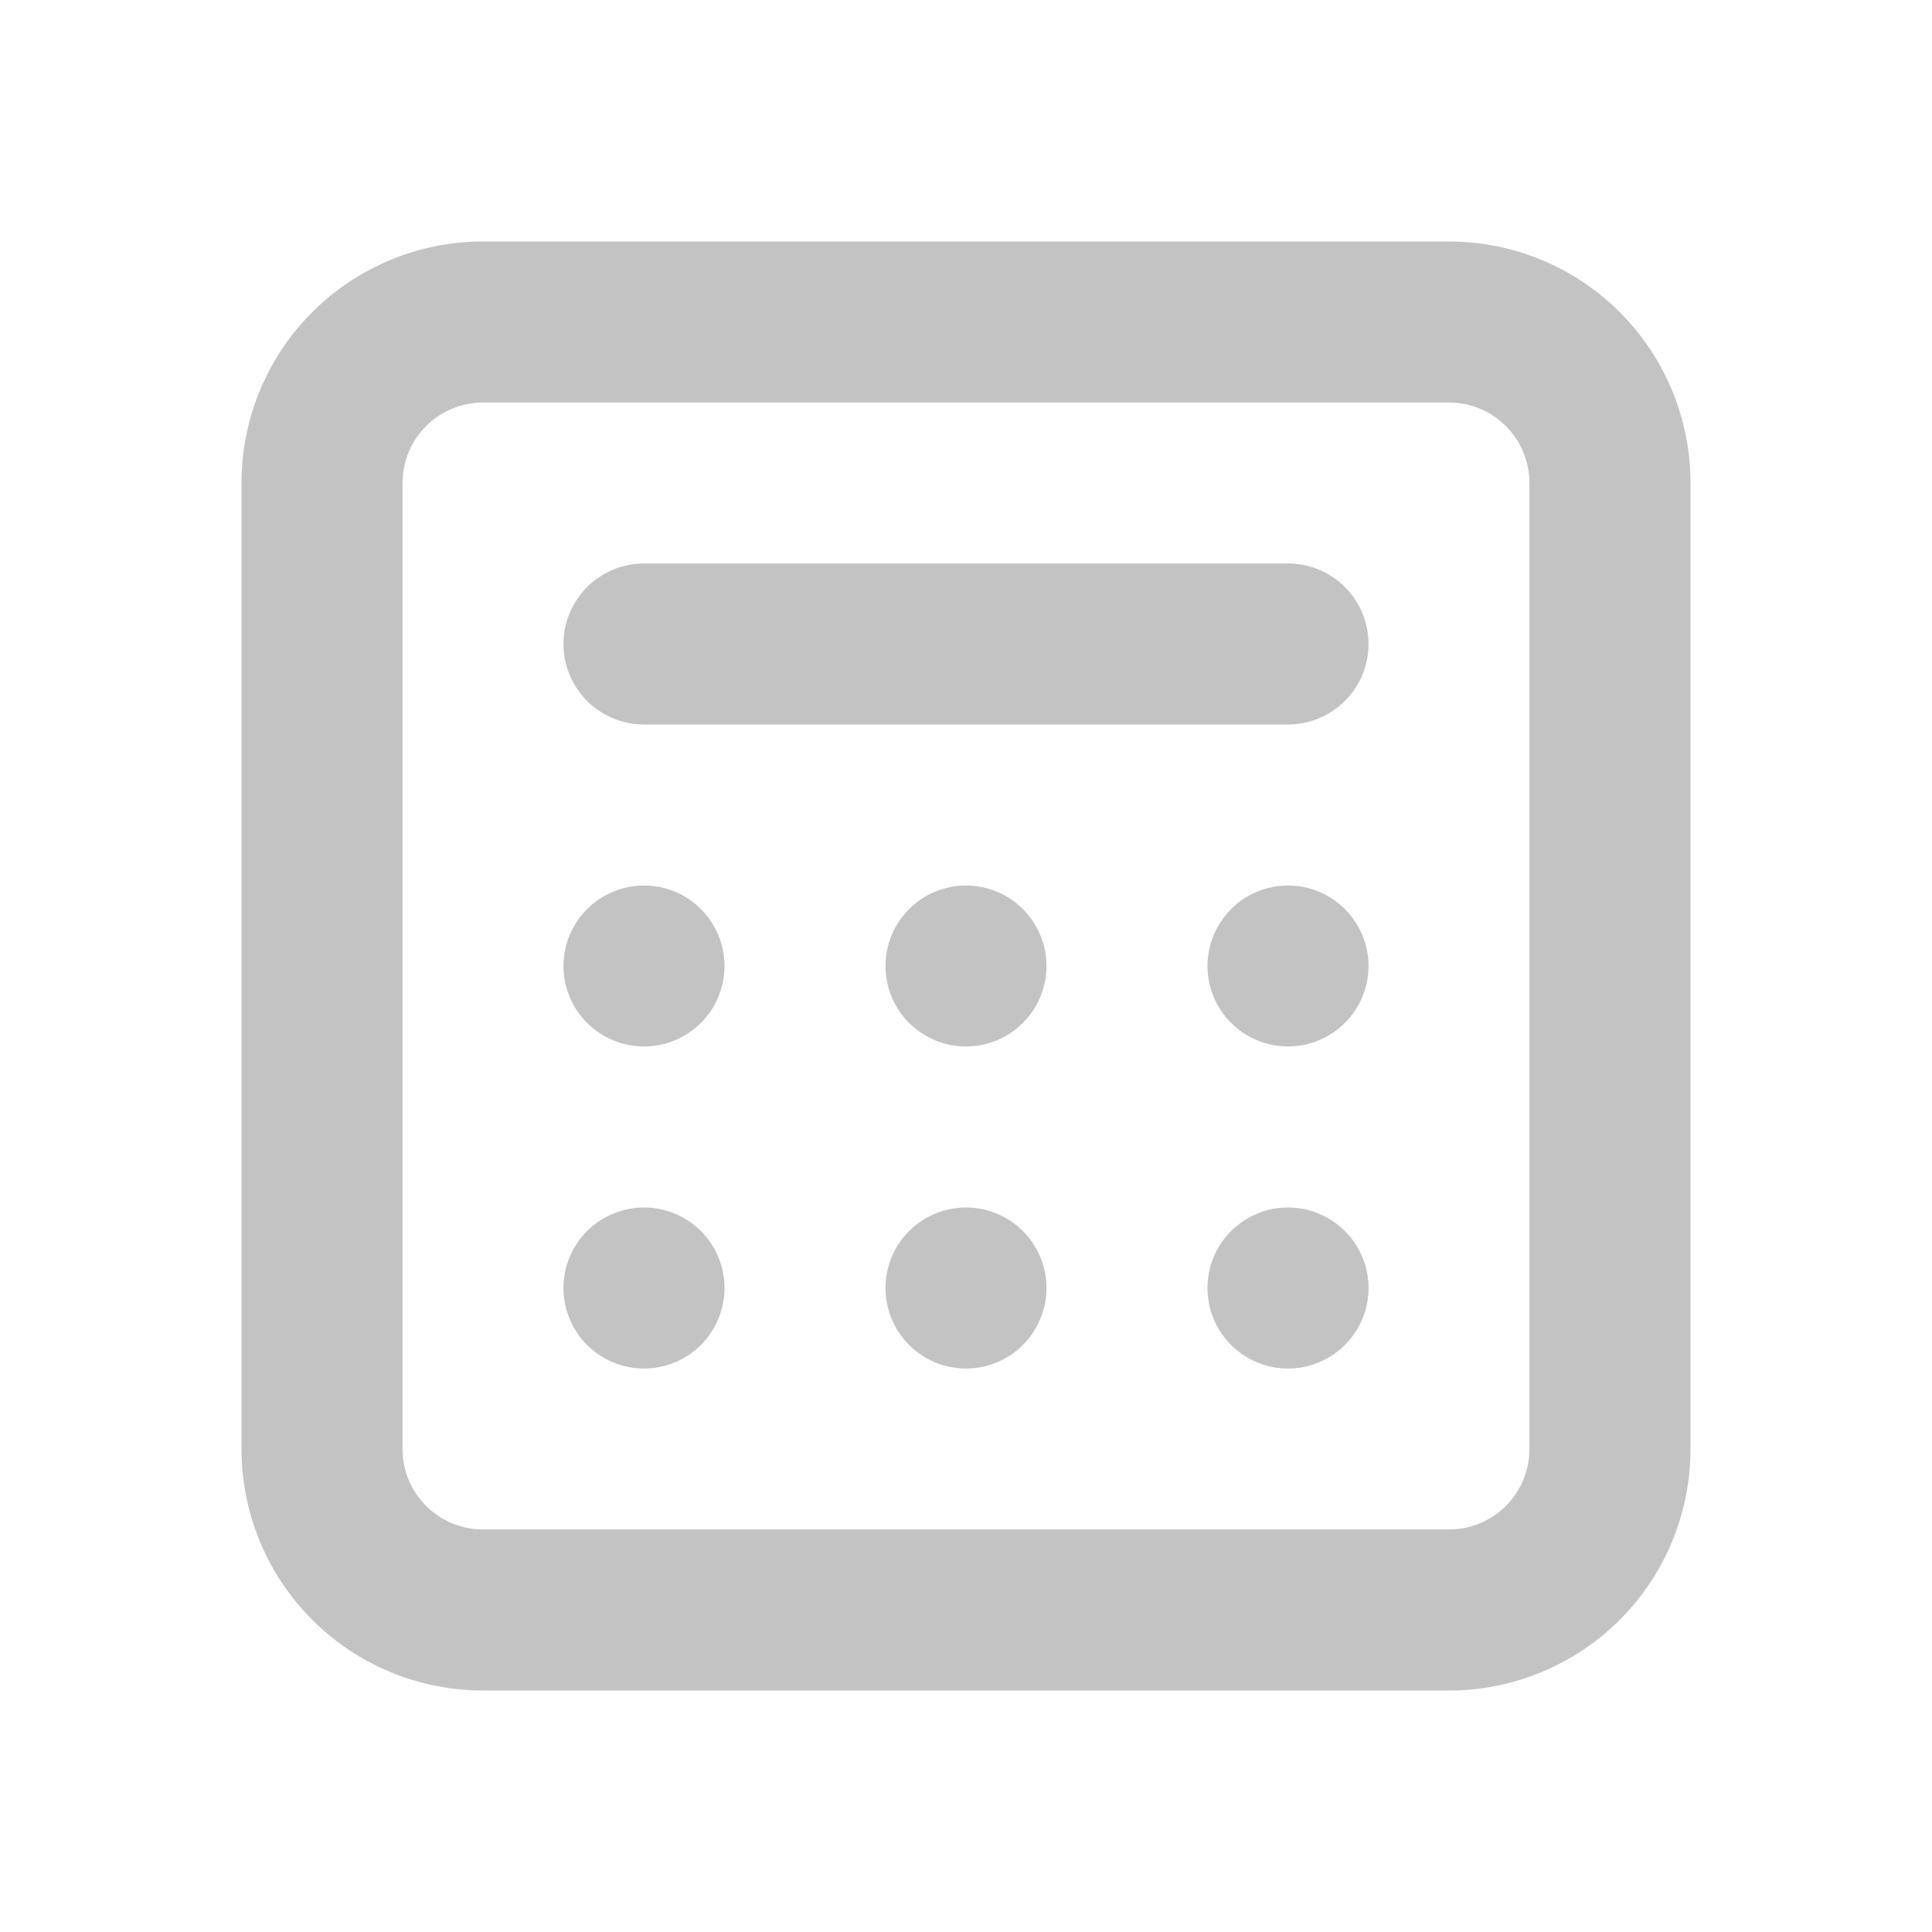 <svg width="20" height="20" viewBox="0 0 20 20" fill="none" xmlns="http://www.w3.org/2000/svg">
<path d="M6.667 10.833C6.446 10.833 6.234 10.745 6.077 10.589C5.921 10.433 5.833 10.221 5.833 10C5.833 9.779 5.921 9.567 6.077 9.411C6.234 9.254 6.446 9.167 6.667 9.167C6.888 9.167 7.1 9.254 7.256 9.411C7.412 9.567 7.5 9.779 7.5 10C7.5 10.221 7.412 10.433 7.256 10.589C7.1 10.745 6.888 10.833 6.667 10.833ZM6.667 14.167C6.446 14.167 6.234 14.079 6.077 13.923C5.921 13.766 5.833 13.554 5.833 13.333C5.833 13.112 5.921 12.9 6.077 12.744C6.234 12.588 6.446 12.5 6.667 12.5C6.888 12.5 7.1 12.588 7.256 12.744C7.412 12.9 7.5 13.112 7.5 13.333C7.5 13.554 7.412 13.766 7.256 13.923C7.1 14.079 6.888 14.167 6.667 14.167ZM9.167 13.333C9.167 13.554 9.254 13.766 9.411 13.923C9.567 14.079 9.779 14.167 10 14.167C10.221 14.167 10.433 14.079 10.589 13.923C10.745 13.766 10.833 13.554 10.833 13.333C10.833 13.112 10.745 12.9 10.589 12.744C10.433 12.588 10.221 12.5 10 12.5C9.779 12.5 9.567 12.588 9.411 12.744C9.254 12.9 9.167 13.112 9.167 13.333ZM13.333 14.167C13.112 14.167 12.9 14.079 12.744 13.923C12.588 13.766 12.5 13.554 12.5 13.333C12.5 13.112 12.588 12.9 12.744 12.744C12.9 12.588 13.112 12.5 13.333 12.5C13.554 12.5 13.766 12.588 13.922 12.744C14.079 12.9 14.167 13.112 14.167 13.333C14.167 13.554 14.079 13.766 13.922 13.923C13.766 14.079 13.554 14.167 13.333 14.167ZM9.167 10C9.167 10.221 9.254 10.433 9.411 10.589C9.567 10.745 9.779 10.833 10 10.833C10.221 10.833 10.433 10.745 10.589 10.589C10.745 10.433 10.833 10.221 10.833 10C10.833 9.779 10.745 9.567 10.589 9.411C10.433 9.254 10.221 9.167 10 9.167C9.779 9.167 9.567 9.254 9.411 9.411C9.254 9.567 9.167 9.779 9.167 10ZM13.333 10.833C13.112 10.833 12.9 10.745 12.744 10.589C12.588 10.433 12.5 10.221 12.5 10C12.5 9.779 12.588 9.567 12.744 9.411C12.9 9.254 13.112 9.167 13.333 9.167C13.554 9.167 13.766 9.254 13.922 9.411C14.079 9.567 14.167 9.779 14.167 10C14.167 10.221 14.079 10.433 13.922 10.589C13.766 10.745 13.554 10.833 13.333 10.833ZM6.667 5.833C6.446 5.833 6.234 5.921 6.077 6.077C5.921 6.234 5.833 6.446 5.833 6.667C5.833 6.888 5.921 7.1 6.077 7.256C6.234 7.412 6.446 7.5 6.667 7.5H13.333C13.554 7.5 13.766 7.412 13.922 7.256C14.079 7.1 14.167 6.888 14.167 6.667C14.167 6.446 14.079 6.234 13.922 6.077C13.766 5.921 13.554 5.833 13.333 5.833H6.667Z" fill="#888888" fill-opacity="0.5"/>
<path fill-rule="evenodd" clip-rule="evenodd" d="M5 2.5C4.337 2.5 3.701 2.763 3.232 3.232C2.763 3.701 2.5 4.337 2.5 5V15C2.5 15.663 2.763 16.299 3.232 16.768C3.701 17.237 4.337 17.5 5 17.5H15C15.663 17.5 16.299 17.237 16.768 16.768C17.237 16.299 17.5 15.663 17.5 15V5C17.5 4.337 17.237 3.701 16.768 3.232C16.299 2.763 15.663 2.5 15 2.5H5ZM15 4.167H5C4.779 4.167 4.567 4.254 4.411 4.411C4.254 4.567 4.167 4.779 4.167 5V15C4.167 15.221 4.254 15.433 4.411 15.589C4.567 15.745 4.779 15.833 5 15.833H15C15.221 15.833 15.433 15.745 15.589 15.589C15.745 15.433 15.833 15.221 15.833 15V5C15.833 4.779 15.745 4.567 15.589 4.411C15.433 4.254 15.221 4.167 15 4.167Z" fill="#888888" fill-opacity="0.5"/>
</svg>
